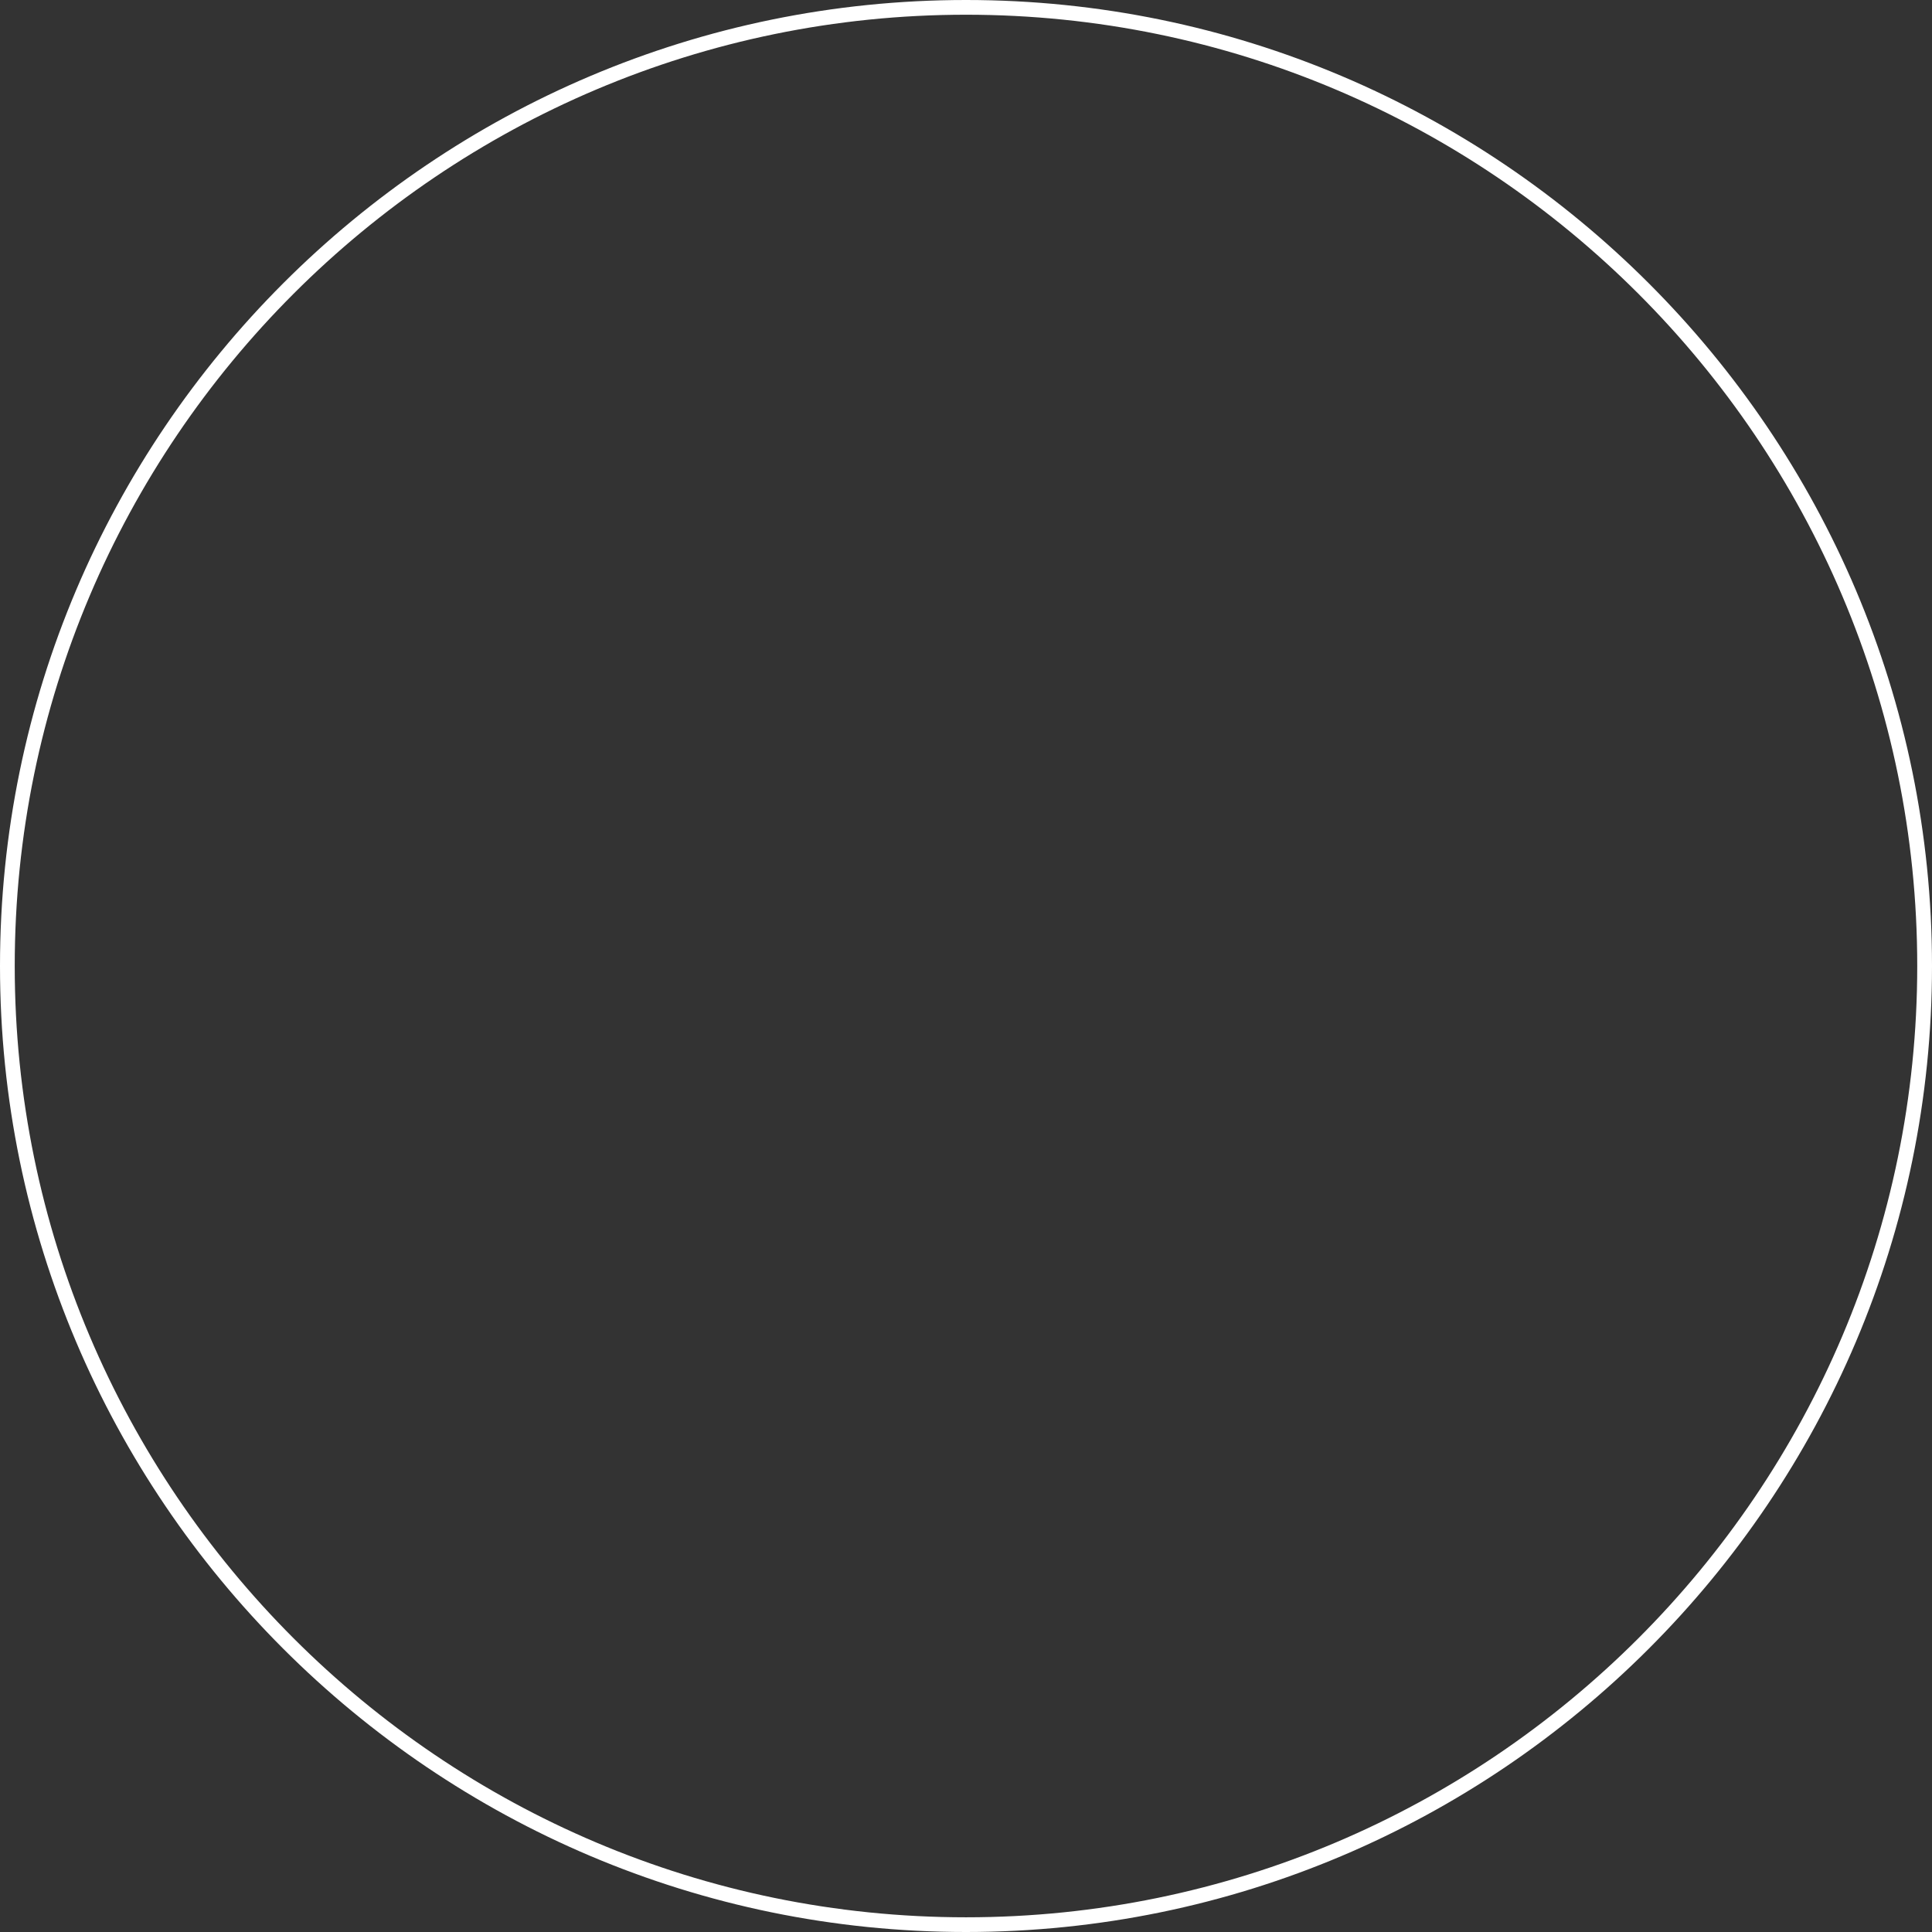 <?xml version="1.0" encoding="utf-8"?>
<!-- Generator: Adobe Illustrator 16.0.0, SVG Export Plug-In . SVG Version: 6.00 Build 0)  -->
<!DOCTYPE svg PUBLIC "-//W3C//DTD SVG 1.1//EN" "http://www.w3.org/Graphics/SVG/1.1/DTD/svg11.dtd">
<svg version="1.1" id="图层_1" xmlns="http://www.w3.org/2000/svg" xmlns:xlink="http://www.w3.org/1999/xlink" x="0px" y="0px"
	 width="194.75px" height="194.75px" viewBox="0 0 194.75 194.75" enable-background="new 0 0 194.75 194.75" xml:space="preserve">
<rect x="0" y="0" width="194.75" height="194.75" fill="#333333" stroke="none"/>
<path fill="#FFFFFF" d="M97.375,194.75C43.682,194.75,0,151.07,0,97.373C0,43.681,43.682,0,97.375,0
	c53.693,0,97.375,43.681,97.375,97.373C194.75,151.07,151.068,194.75,97.375,194.75z M97.375,1.484
	c-52.876,0-95.89,43.019-95.89,95.889c0,52.88,43.014,95.895,95.89,95.895c52.871,0,95.887-43.015,95.887-95.895
	C193.262,44.503,150.246,1.484,97.375,1.484z"/>
</svg>
